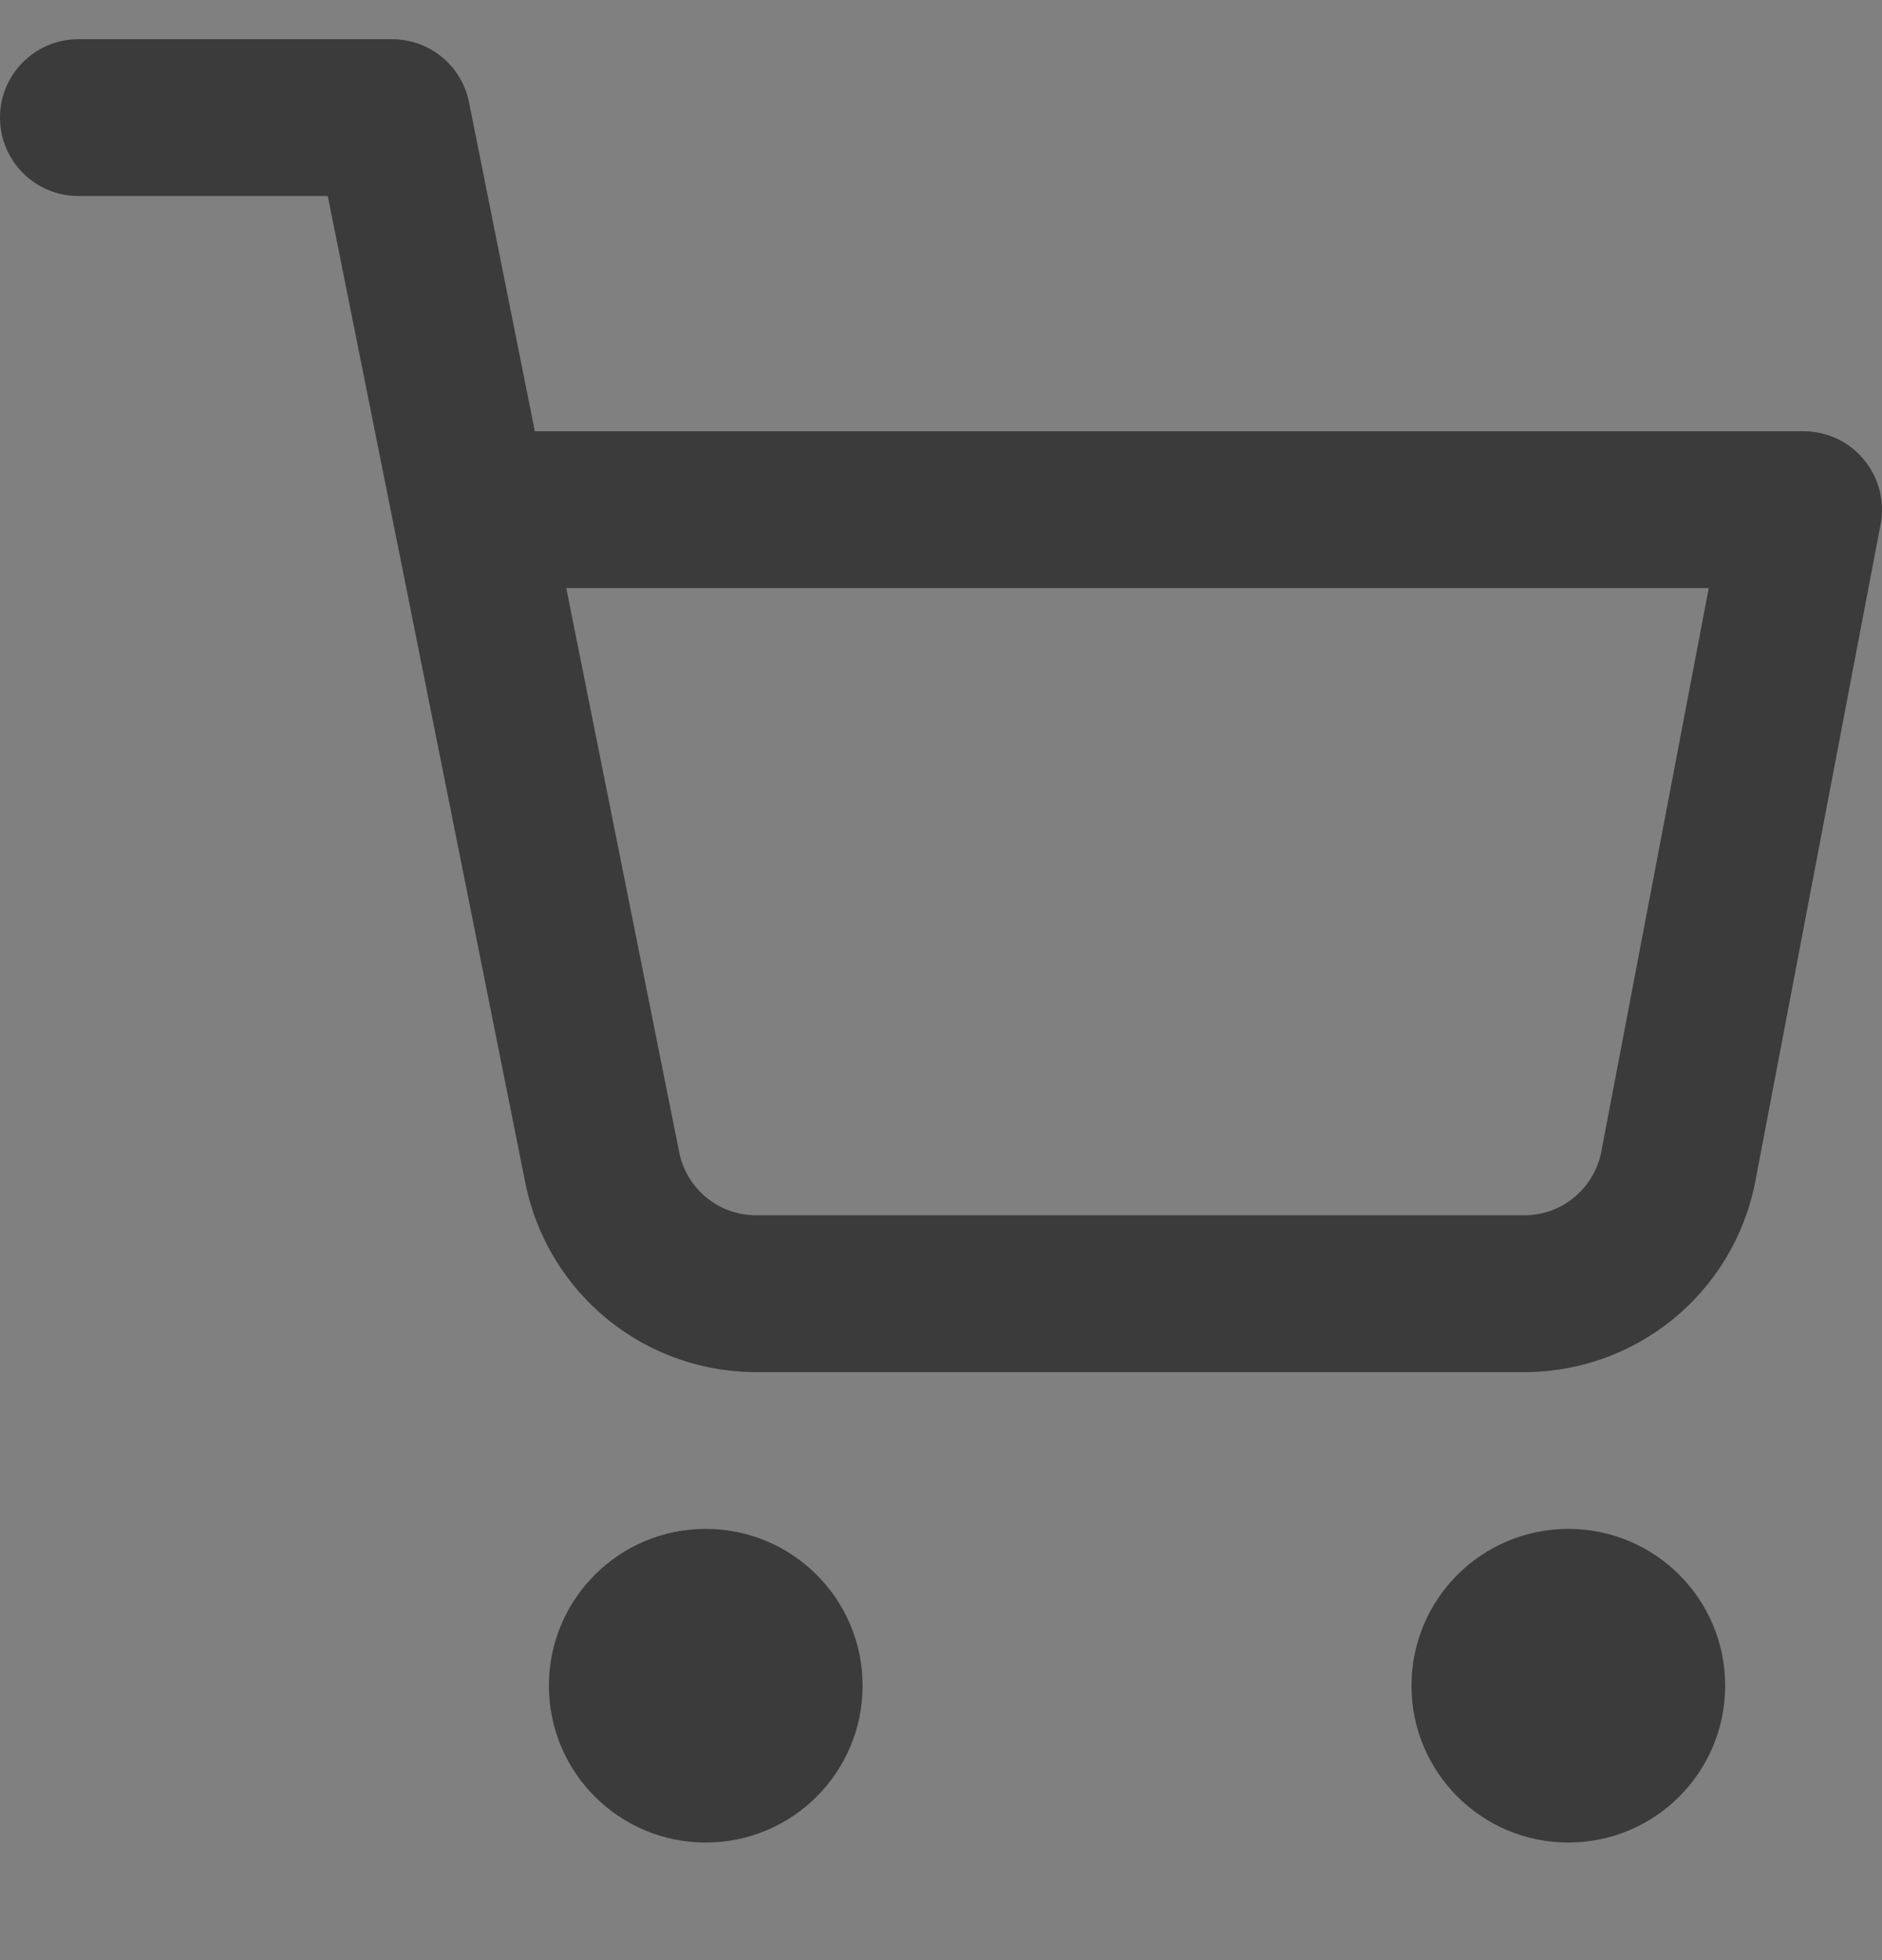 <svg width="24" height="25" viewBox="0 0 24 25" fill="none" xmlns="http://www.w3.org/2000/svg">
<rect x="0" y="0" width="24" height="25" fill="#808080" stroke="none"/>
<g clip-path="url(#clip0_218_12656)">
<path fill-rule="evenodd" clip-rule="evenodd" d="M7 21.5C7 20.395 7.895 19.5 9 19.5C10.105 19.5 11 20.395 11 21.5C11 22.605 10.105 23.5 9 23.5C7.895 23.5 7 22.605 7 21.5Z" fill="#262626"/>
<path fill-rule="evenodd" clip-rule="evenodd" d="M7 21.5C7 20.395 7.895 19.5 9 19.5C10.105 19.5 11 20.395 11 21.5C11 22.605 10.105 23.5 9 23.5C7.895 23.5 7 22.605 7 21.5Z" fill="white" fill-opacity="0.1"/>
<path fill-rule="evenodd" clip-rule="evenodd" d="M18 21.5C18 20.395 18.895 19.5 20 19.5C21.105 19.5 22 20.395 22 21.5C22 22.605 21.105 23.5 20 23.5C18.895 23.5 18 22.605 18 21.5Z" fill="#262626"/>
<path fill-rule="evenodd" clip-rule="evenodd" d="M18 21.5C18 20.395 18.895 19.5 20 19.5C21.105 19.5 22 20.395 22 21.5C22 22.605 21.105 23.5 20 23.5C18.895 23.5 18 22.605 18 21.5Z" fill="white" fill-opacity="0.1"/>
<path fill-rule="evenodd" clip-rule="evenodd" d="M0 1.5C0 0.948 0.448 0.5 1 0.5H5C5.477 0.5 5.887 0.836 5.981 1.304L6.82 5.5H23C23.298 5.5 23.581 5.633 23.77 5.863C23.96 6.092 24.038 6.395 23.982 6.687L22.381 15.085C22.244 15.775 21.868 16.396 21.32 16.837C20.774 17.277 20.092 17.511 19.391 17.5H9.689C8.988 17.511 8.306 17.277 7.76 16.837C7.212 16.396 6.837 15.776 6.699 15.086C6.699 15.085 6.699 15.086 6.699 15.086L5.029 6.739C5.022 6.712 5.016 6.684 5.012 6.655L4.18 2.5H1C0.448 2.5 0 2.052 0 1.5ZM7.221 7.5L8.661 14.695C8.707 14.925 8.832 15.132 9.015 15.279C9.197 15.427 9.426 15.505 9.661 15.5L9.68 15.5H19.4L19.419 15.5C19.654 15.505 19.883 15.427 20.065 15.279C20.247 15.133 20.372 14.927 20.419 14.698L21.791 7.5H7.221Z" fill="#262626"/>
<path fill-rule="evenodd" clip-rule="evenodd" d="M0 1.5C0 0.948 0.448 0.5 1 0.5H5C5.477 0.5 5.887 0.836 5.981 1.304L6.82 5.5H23C23.298 5.5 23.581 5.633 23.77 5.863C23.96 6.092 24.038 6.395 23.982 6.687L22.381 15.085C22.244 15.775 21.868 16.396 21.32 16.837C20.774 17.277 20.092 17.511 19.391 17.5H9.689C8.988 17.511 8.306 17.277 7.76 16.837C7.212 16.396 6.837 15.776 6.699 15.086C6.699 15.085 6.699 15.086 6.699 15.086L5.029 6.739C5.022 6.712 5.016 6.684 5.012 6.655L4.18 2.5H1C0.448 2.5 0 2.052 0 1.5ZM7.221 7.5L8.661 14.695C8.707 14.925 8.832 15.132 9.015 15.279C9.197 15.427 9.426 15.505 9.661 15.5L9.68 15.5H19.4L19.419 15.5C19.654 15.505 19.883 15.427 20.065 15.279C20.247 15.133 20.372 14.927 20.419 14.698L21.791 7.5H7.221Z" fill="white" fill-opacity="0.1"/>
</g>
<defs>
<clipPath id="clip0_218_12656">
<rect width="24" height="24" fill="white" transform="translate(0 0.5)"/>
</clipPath>
</defs>
</svg>
